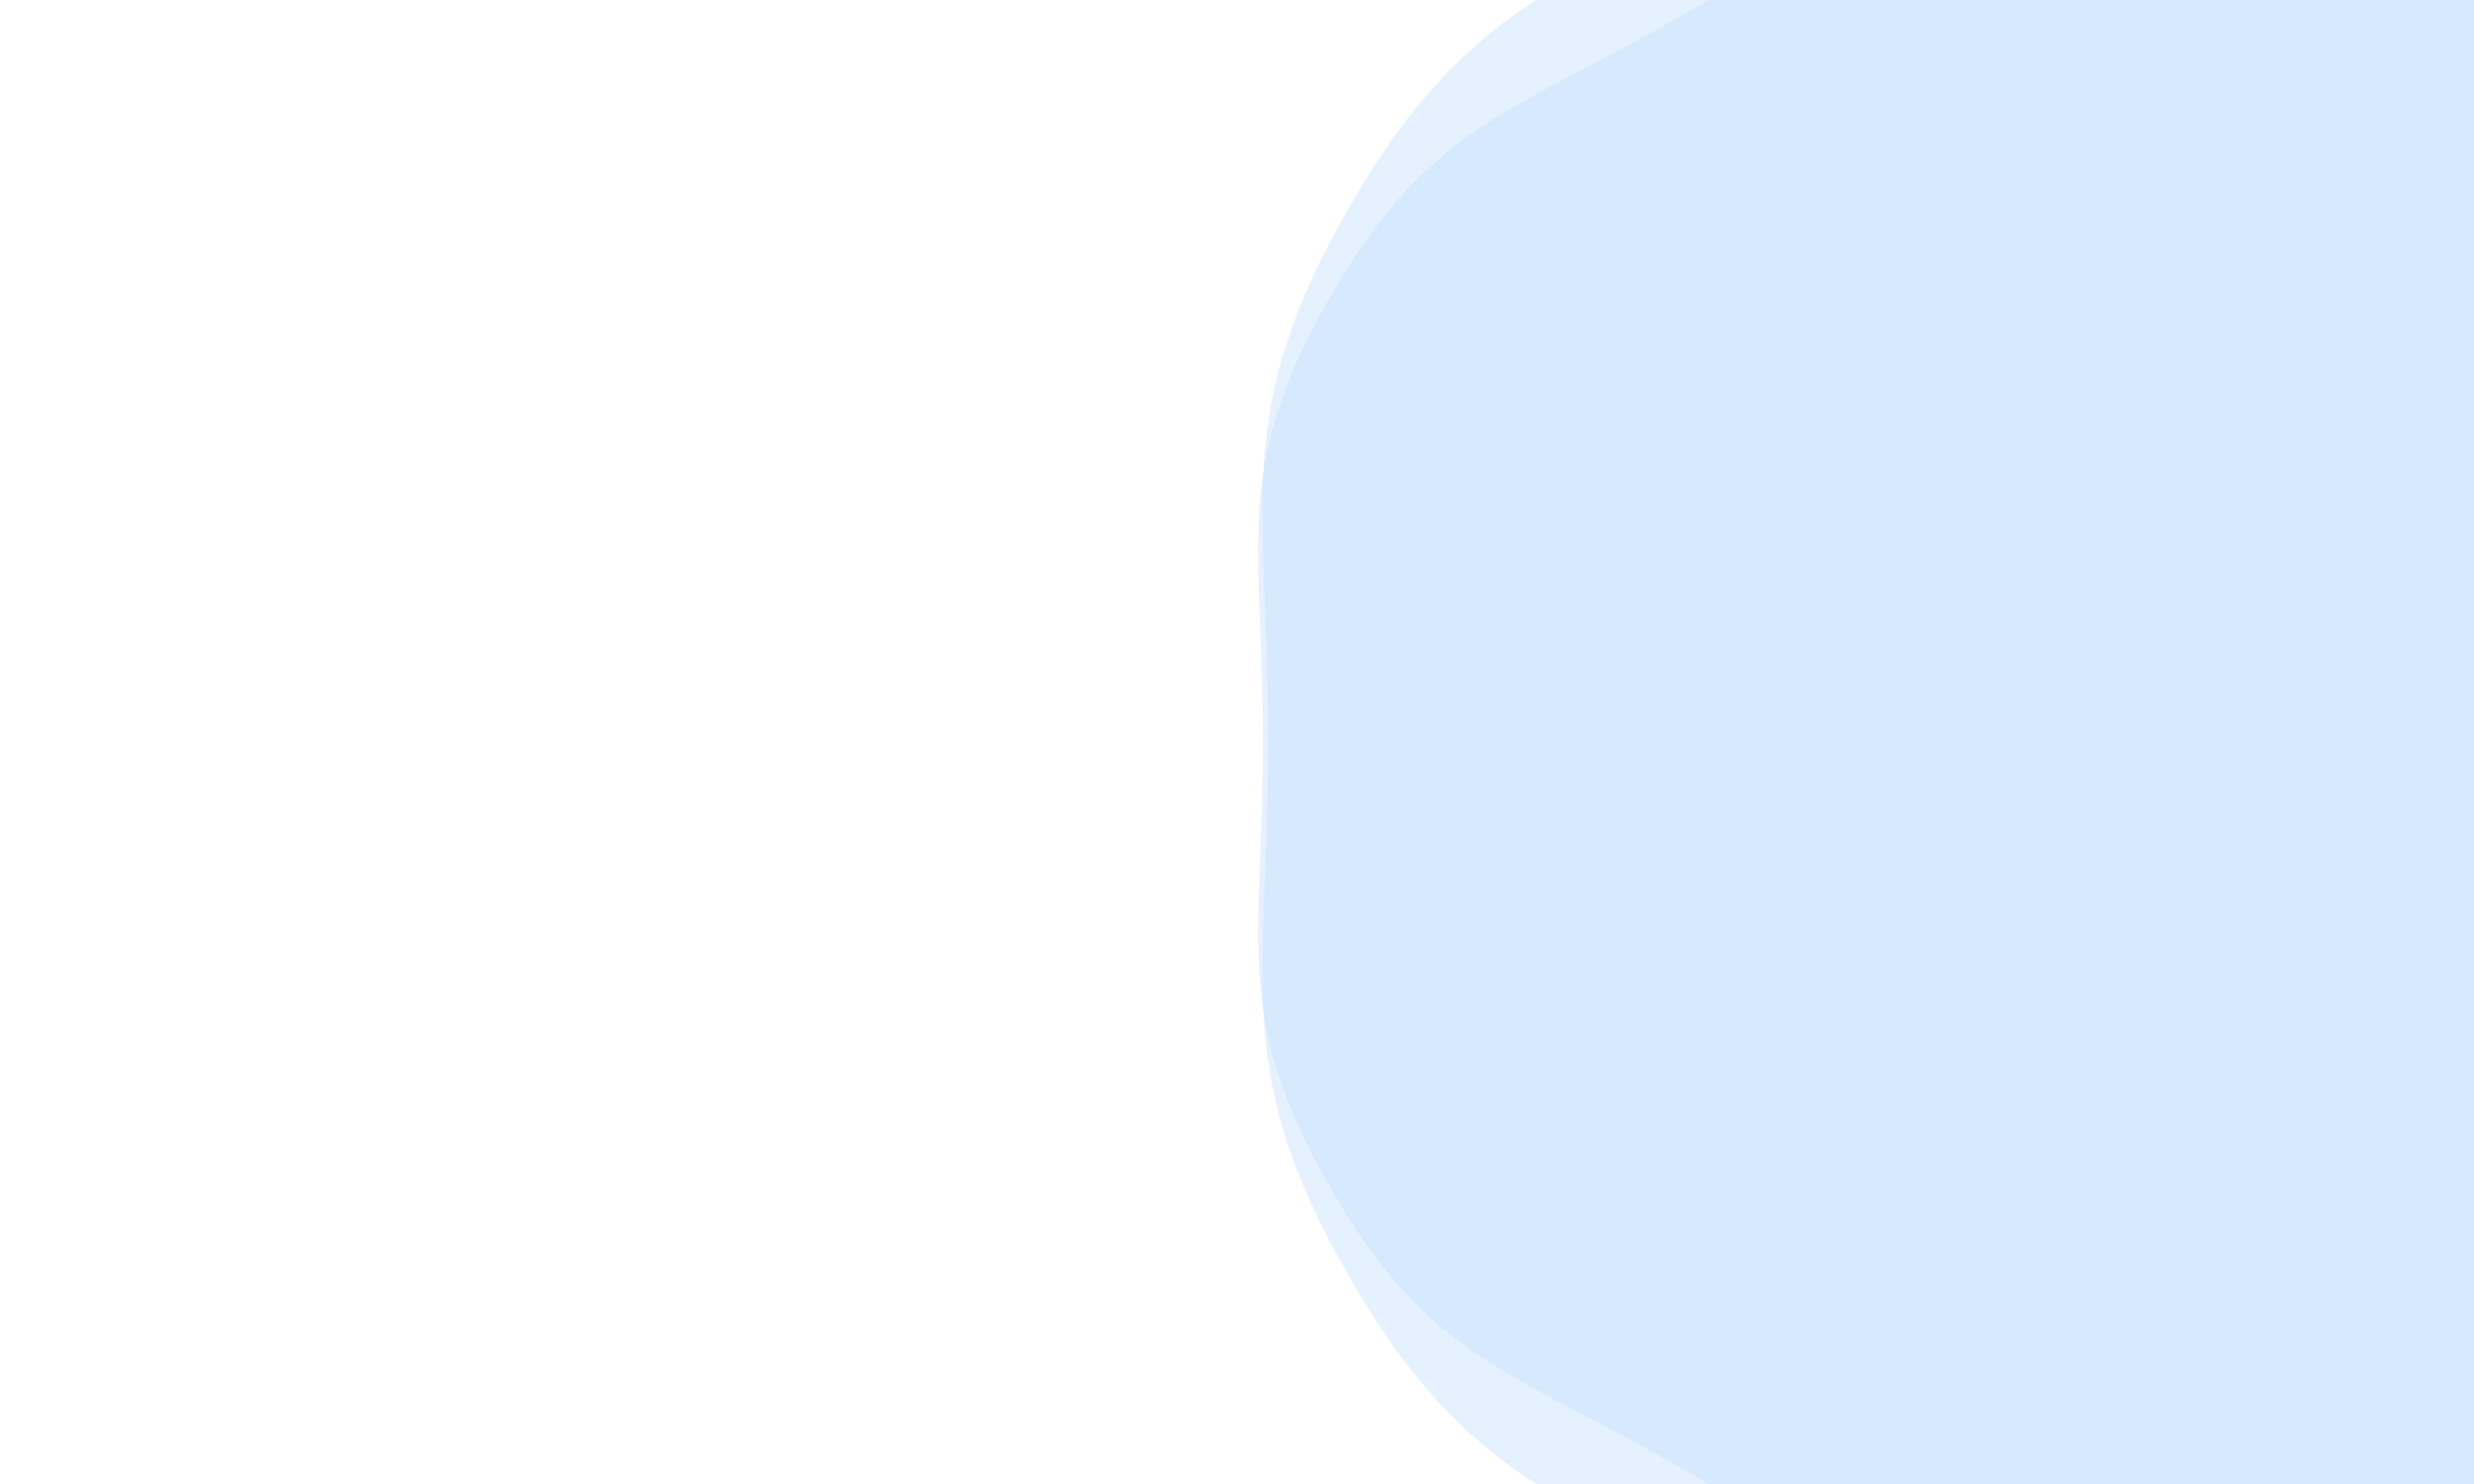 <?xml version="1.0" encoding="utf-8"?>
<svg xmlns="http://www.w3.org/2000/svg" xmlns:xlink="http://www.w3.org/1999/xlink" style="margin: auto; background: rgb(255, 255, 255); display: block; z-index: 1; position: relative; shape-rendering: auto;" width="1000" height="600" preserveAspectRatio="xMidYMid" viewBox="0 0 1000 600">
<g transform="translate(500,300) scale(1,1) translate(-500,-300)"><g transform="translate(850,300) scale(100)" opacity="0.4">
  <path d="M3.395 0 C3.395 0.805 3.525 1.105 3.122 1.802 S2.395 2.538 1.698 2.94 S0.805 3.605 2.2074258554631043e-16 3.605 S-1 3.343 -1.697 2.94 S-2.72 2.5 -3.122 1.803 S-3.395 0.805 -3.395 4.157675883105264e-16 S-3.525 -1.105 -3.122 -1.802 S-2.395 -2.538 -1.698 -2.94 S-0.805 -3.605 -6.622277566389312e-16 -3.605 S1 -3.343 1.697 -2.94 S2.72 -2.5 3.122 -1.803 S3.395 -0.805 3.395 -8.315351766210528e-16" fill="#c1ddff" stroke-width="0">
    <animateTransform attributeName="transform" type="rotate" dur="16.667s" repeatCount="indefinite" values="0;60"></animateTransform>
  </path>
</g><g transform="translate(920,300) scale(100)" opacity="0.4">
  <path d="M4.074 0 C4.074 0.966 4.229 1.326 3.746 2.163 S2.874 3.045 2.037 3.528 S0.966 4.326 2.6489110265557254e-16 4.326 S-1.2 4.011 -2.037 3.528 S-3.263 3 -3.746 2.163 S-4.074 0.966 -4.074 4.989211059726317e-16 S-4.229 -1.326 -3.746 -2.163 S-2.874 -3.045 -2.037 -3.528 S-0.966 -4.326 -7.946733079667176e-16 -4.326 S1.2 -4.011 2.037 -3.528 S3.263 -3 3.746 -2.163 S4.074 -0.966 4.074 -9.978422119452634e-16" fill="#c1ddff" stroke-width="0">
    <animateTransform attributeName="transform" type="rotate" dur="8.333s" repeatCount="indefinite" values="0;60"></animateTransform>
  </path>
</g></g>
</svg>